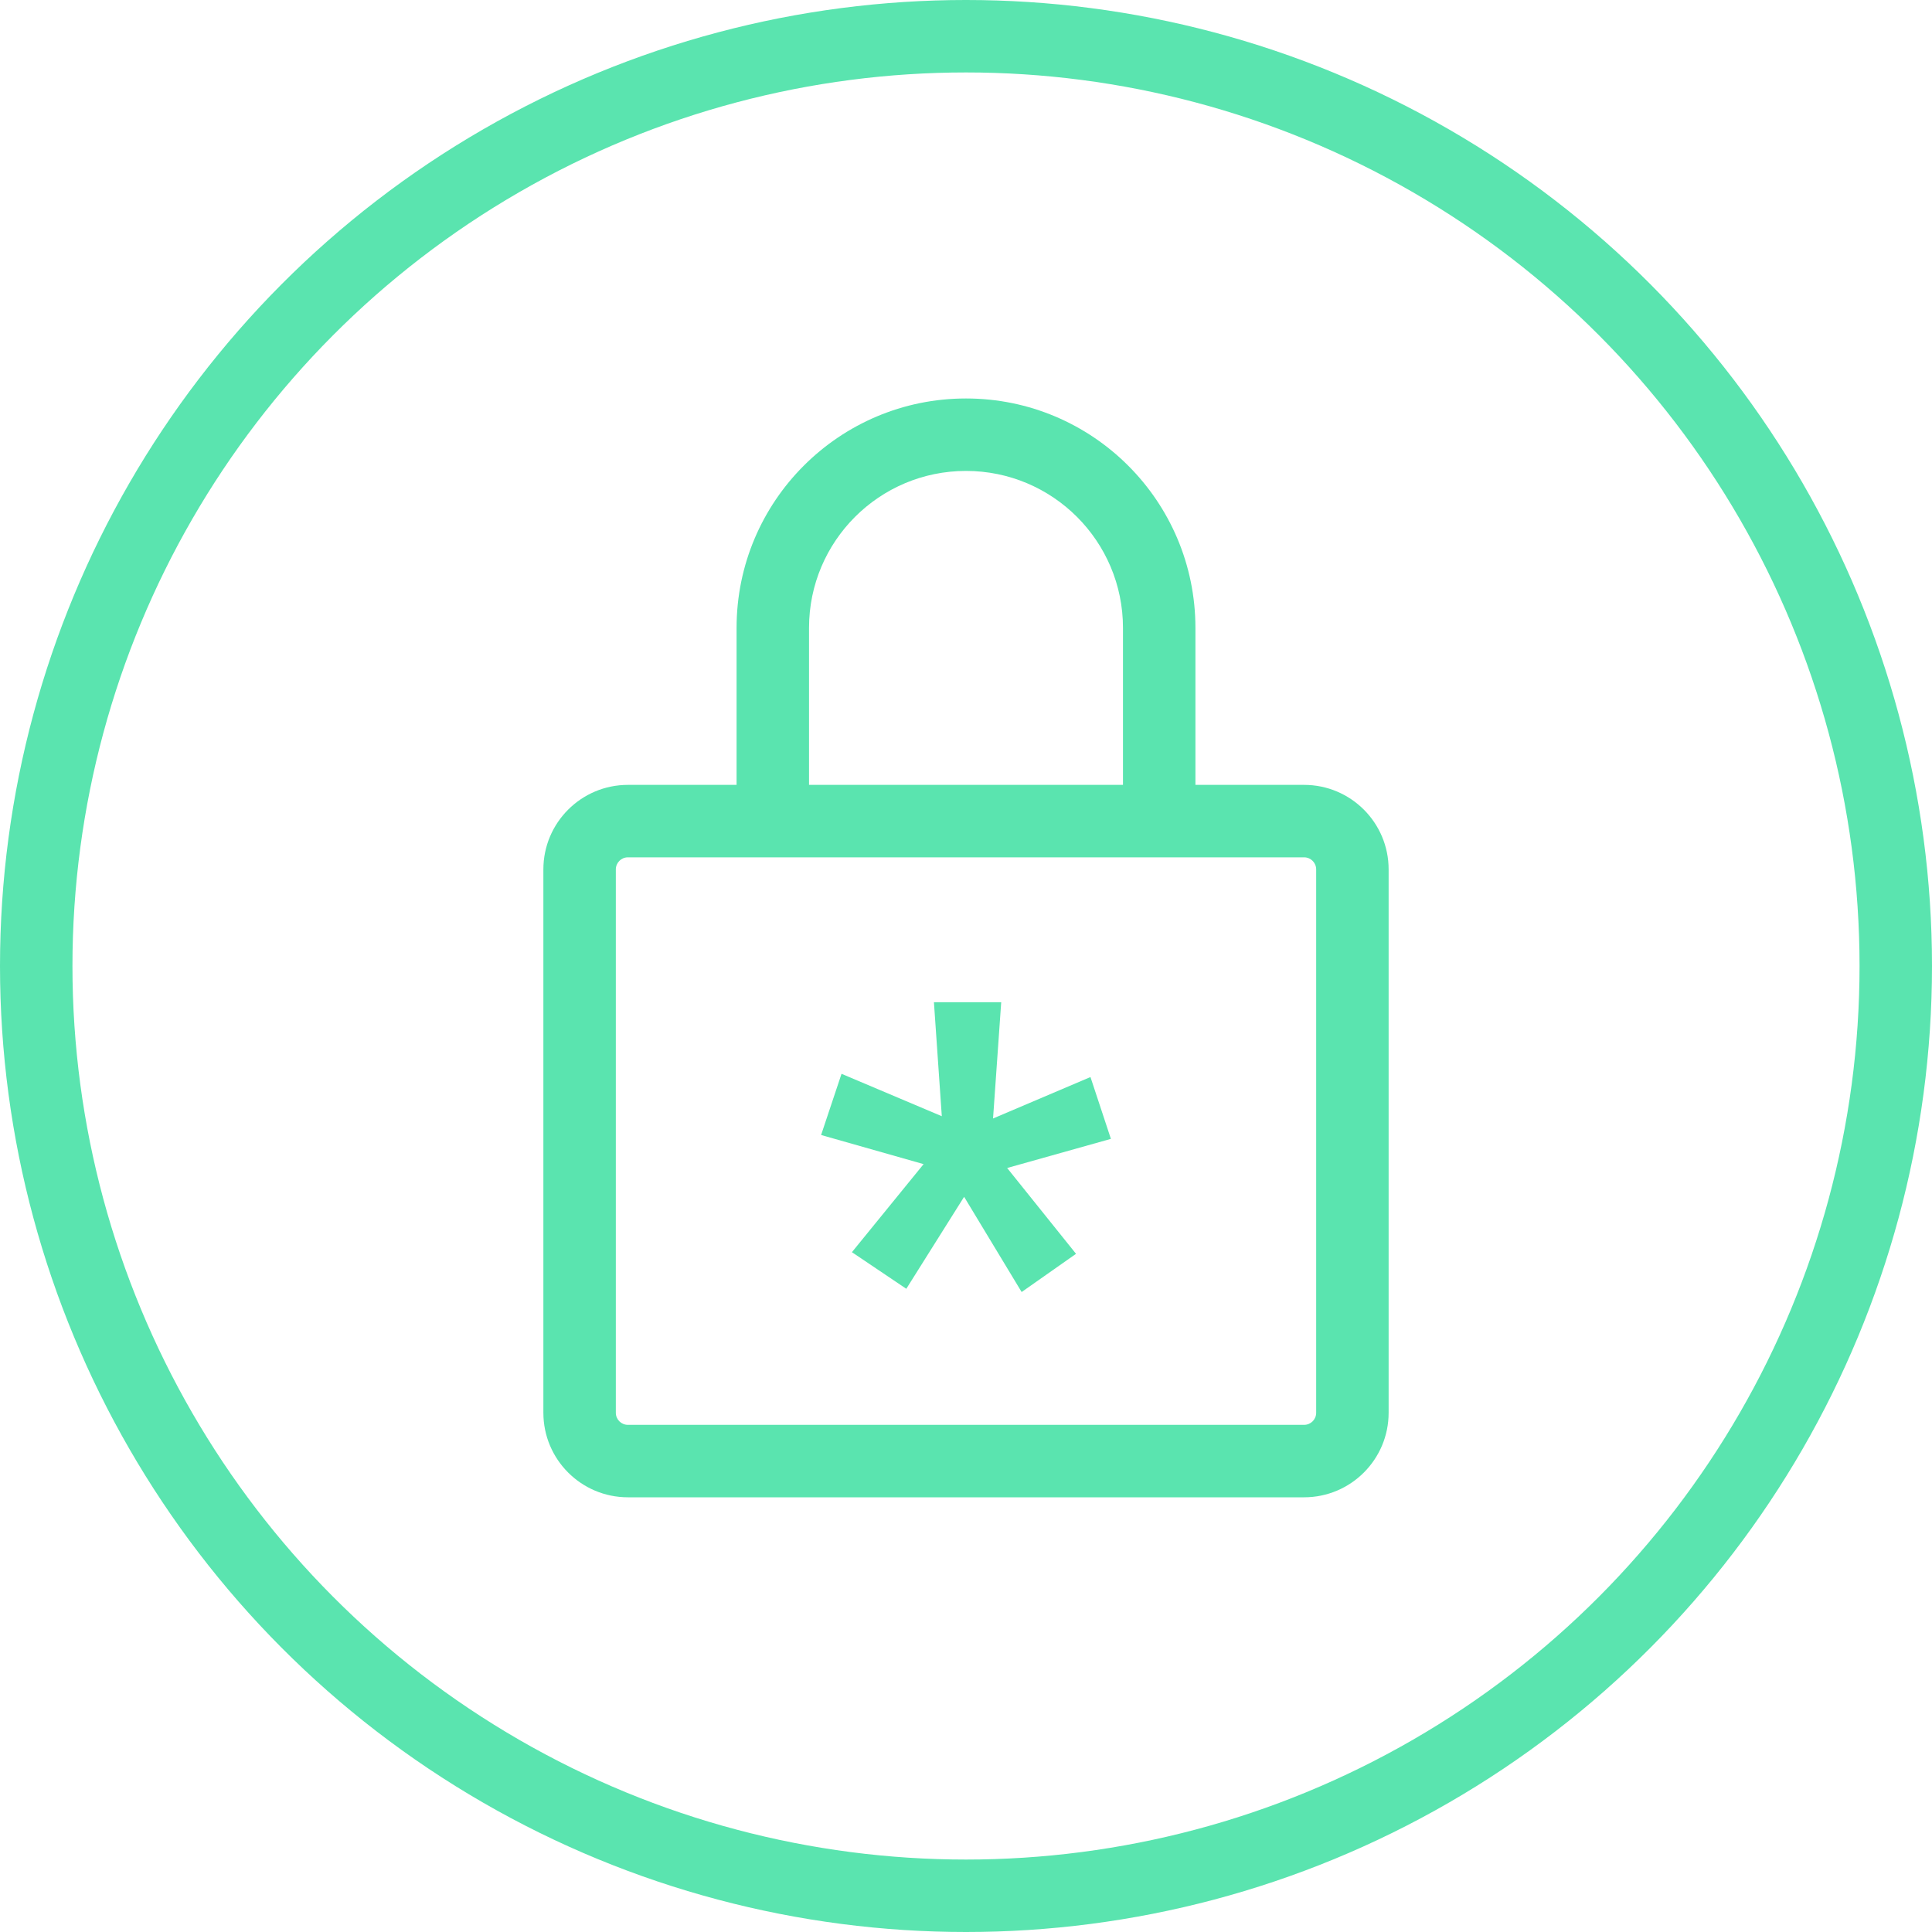 <svg width="40" height="40" viewBox="0 0 40 40" fill="none" xmlns="http://www.w3.org/2000/svg">
<circle cx="20" cy="20" r="19.25" stroke="#5AE4AF" stroke-width="1.5"/>
<path fill-rule="evenodd" clip-rule="evenodd" d="M20 9.75C18.205 9.75 16.75 11.205 16.75 13V16.25H23.25V13C23.25 11.205 21.795 9.75 20 9.75ZM15.25 13V16.25H13C12.034 16.25 11.25 17.034 11.25 18V29.25C11.25 30.216 12.034 31 13 31H27C27.966 31 28.75 30.216 28.75 29.25V18C28.75 17.034 27.966 16.25 27 16.25H24.75V13C24.75 10.377 22.623 8.25 20 8.25C17.377 8.25 15.25 10.377 15.25 13ZM13 17.75C12.862 17.75 12.75 17.862 12.75 18V29.25C12.75 29.388 12.862 29.5 13 29.5H27C27.138 29.5 27.25 29.388 27.25 29.25V18C27.25 17.862 27.138 17.75 27 17.75H13ZM17 23.499L19.122 24.102L17.638 25.925L18.764 26.683L19.961 24.779L21.152 26.75L22.278 25.959L20.852 24.182L23 23.579L22.577 22.299L20.56 23.157L20.729 20.75H19.336L19.499 23.11L17.423 22.232L17 23.499Z" fill="#5AE4AF"/>
</svg>
